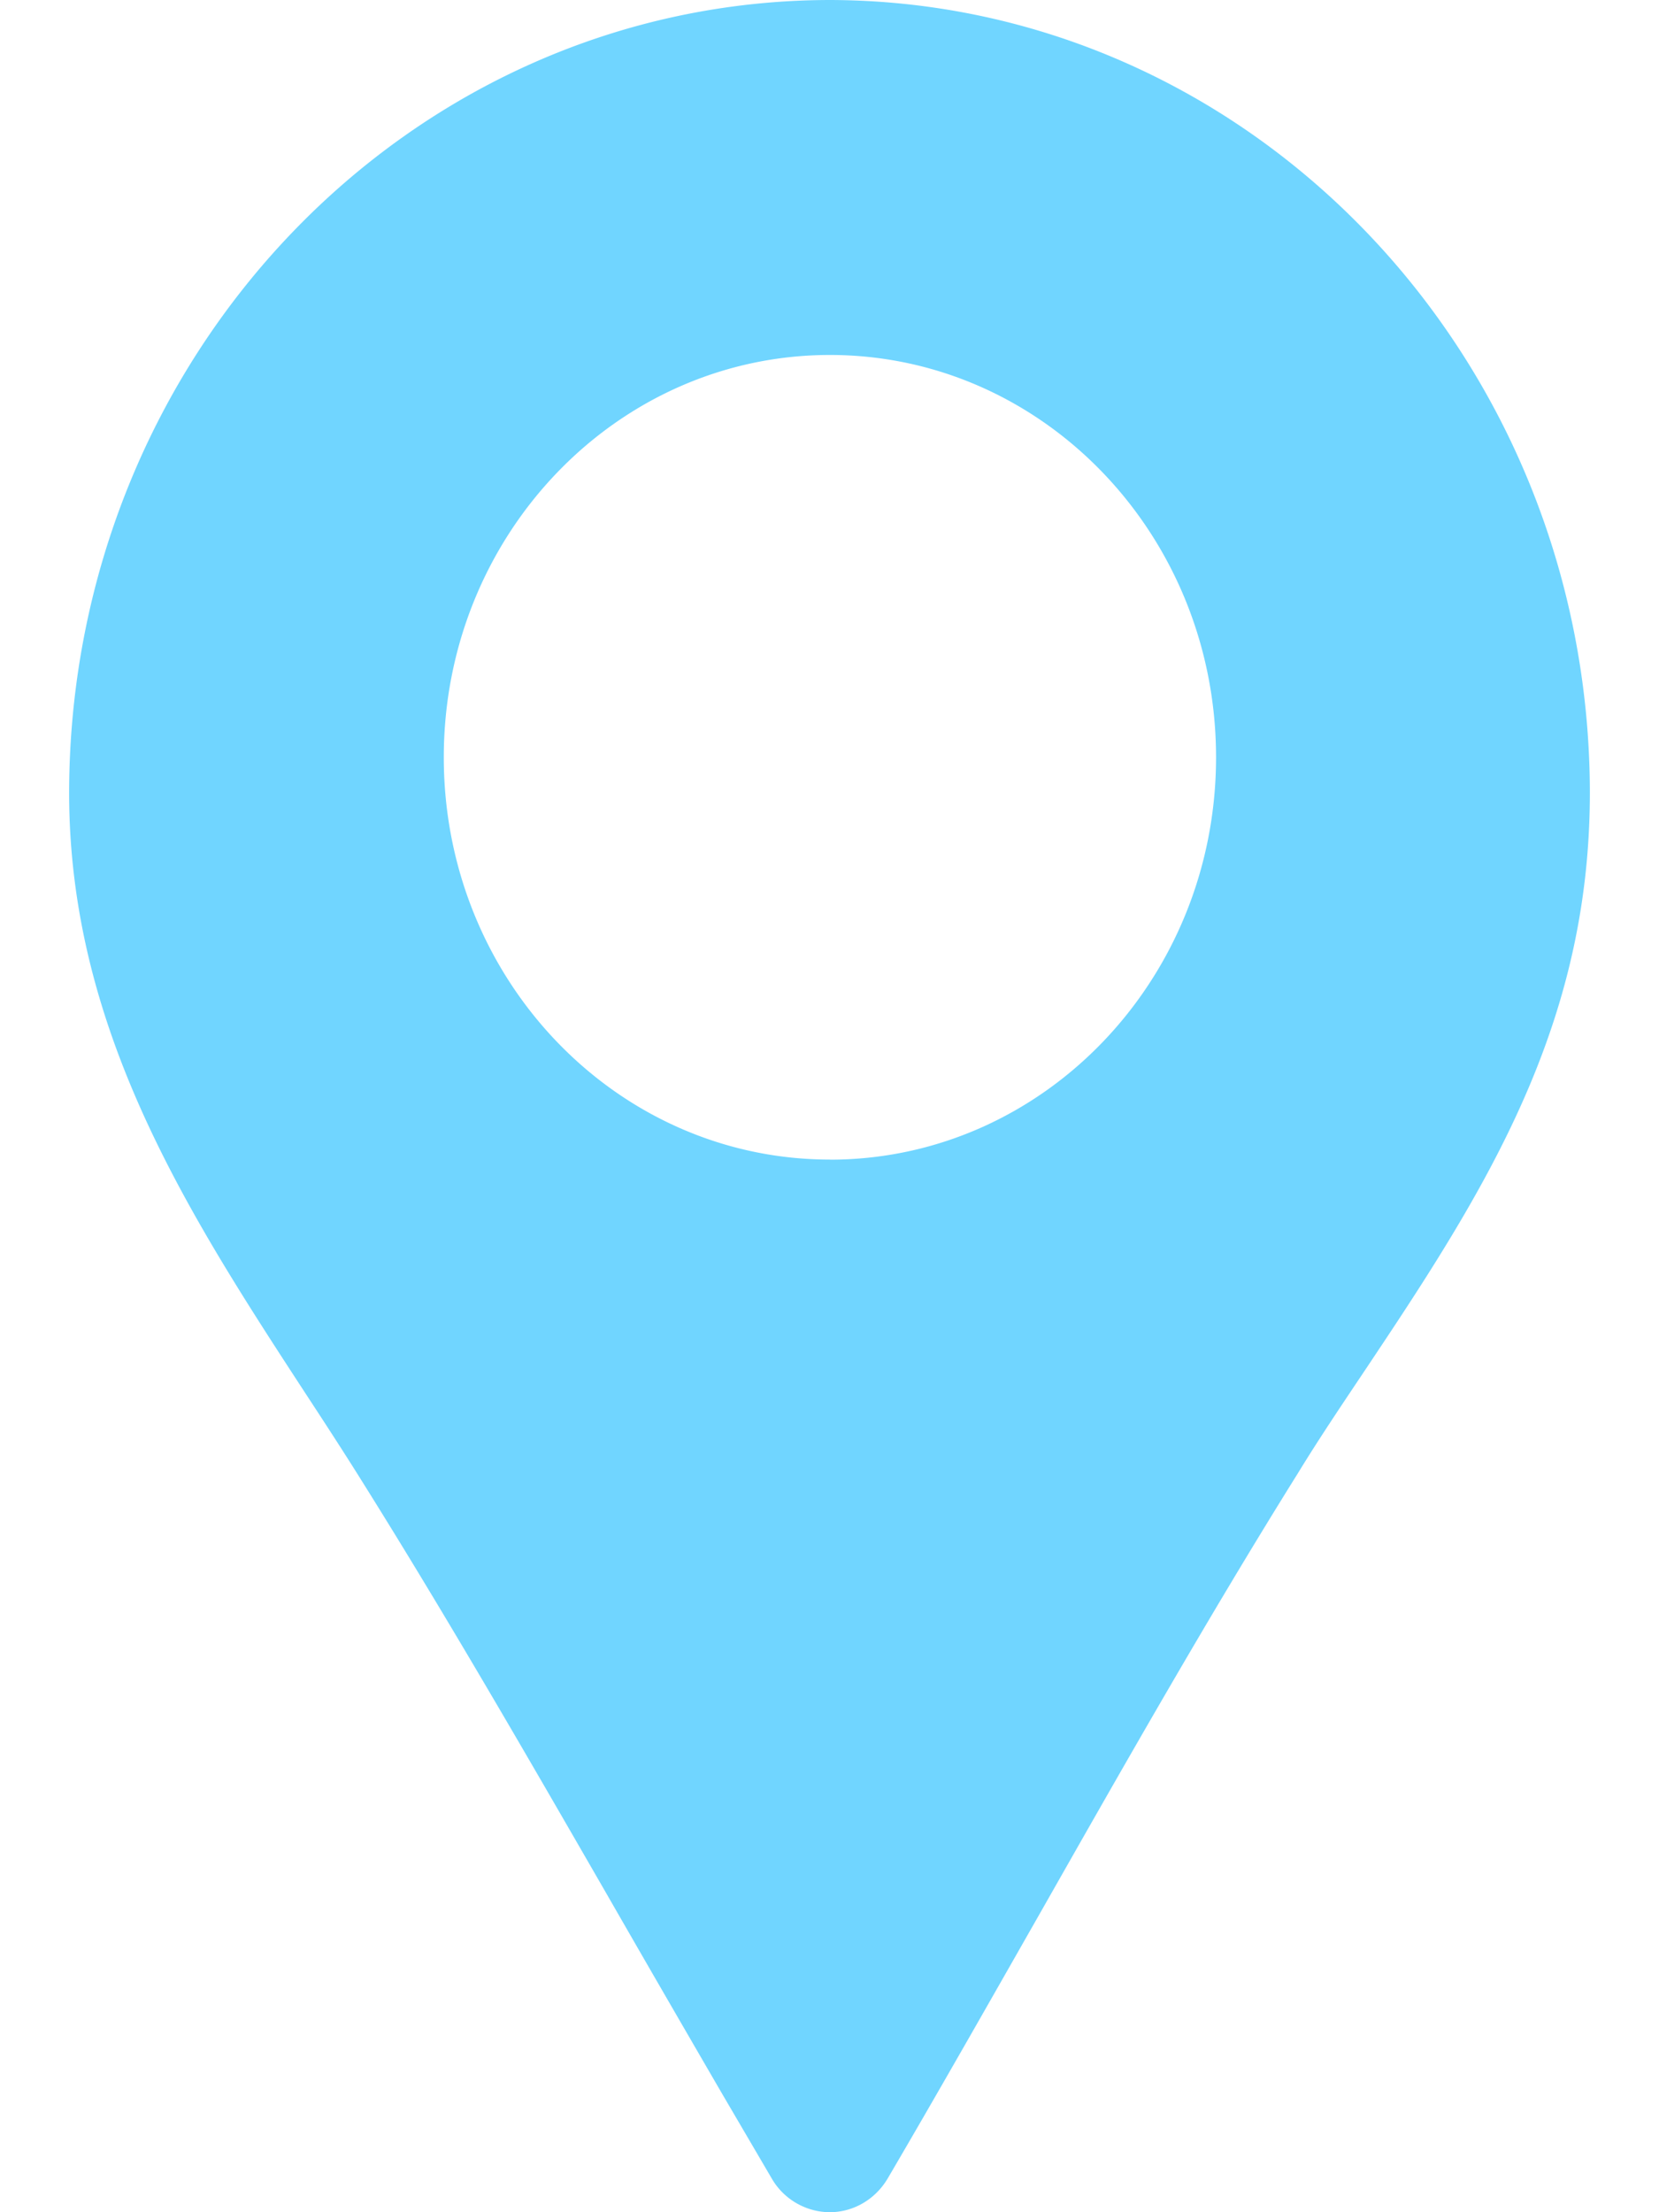 <svg xmlns="http://www.w3.org/2000/svg" width="18" height="24" viewBox="0 0 18 24">
    <path fill="#70D5FF" fill-rule="evenodd" d="M9.005 0C4.448.006.755 3.853.75 8.601c0 2.583 1.308 4.59 2.575 6.532.207.316.412.631.609.947.914 1.459 1.794 2.986 2.644 4.46.419.73.84 1.457 1.261 2.182l.533.91a.733.733 0 00.63.368c.258 0 .497-.14.631-.369.557-.95 1.107-1.92 1.641-2.857.9-1.584 1.829-3.223 2.805-4.786.246-.403.515-.799.77-1.181l.183-.275c1.22-1.836 2.218-3.55 2.218-5.936C17.242 3.854 13.556.011 9.005 0zm0 12.58c-2.314 0-4.19-1.953-4.19-4.364 0-2.41 1.876-4.365 4.19-4.365 2.313 0 4.189 1.954 4.189 4.365 0 2.41-1.876 4.365-4.19 4.365z"/>
</svg>
